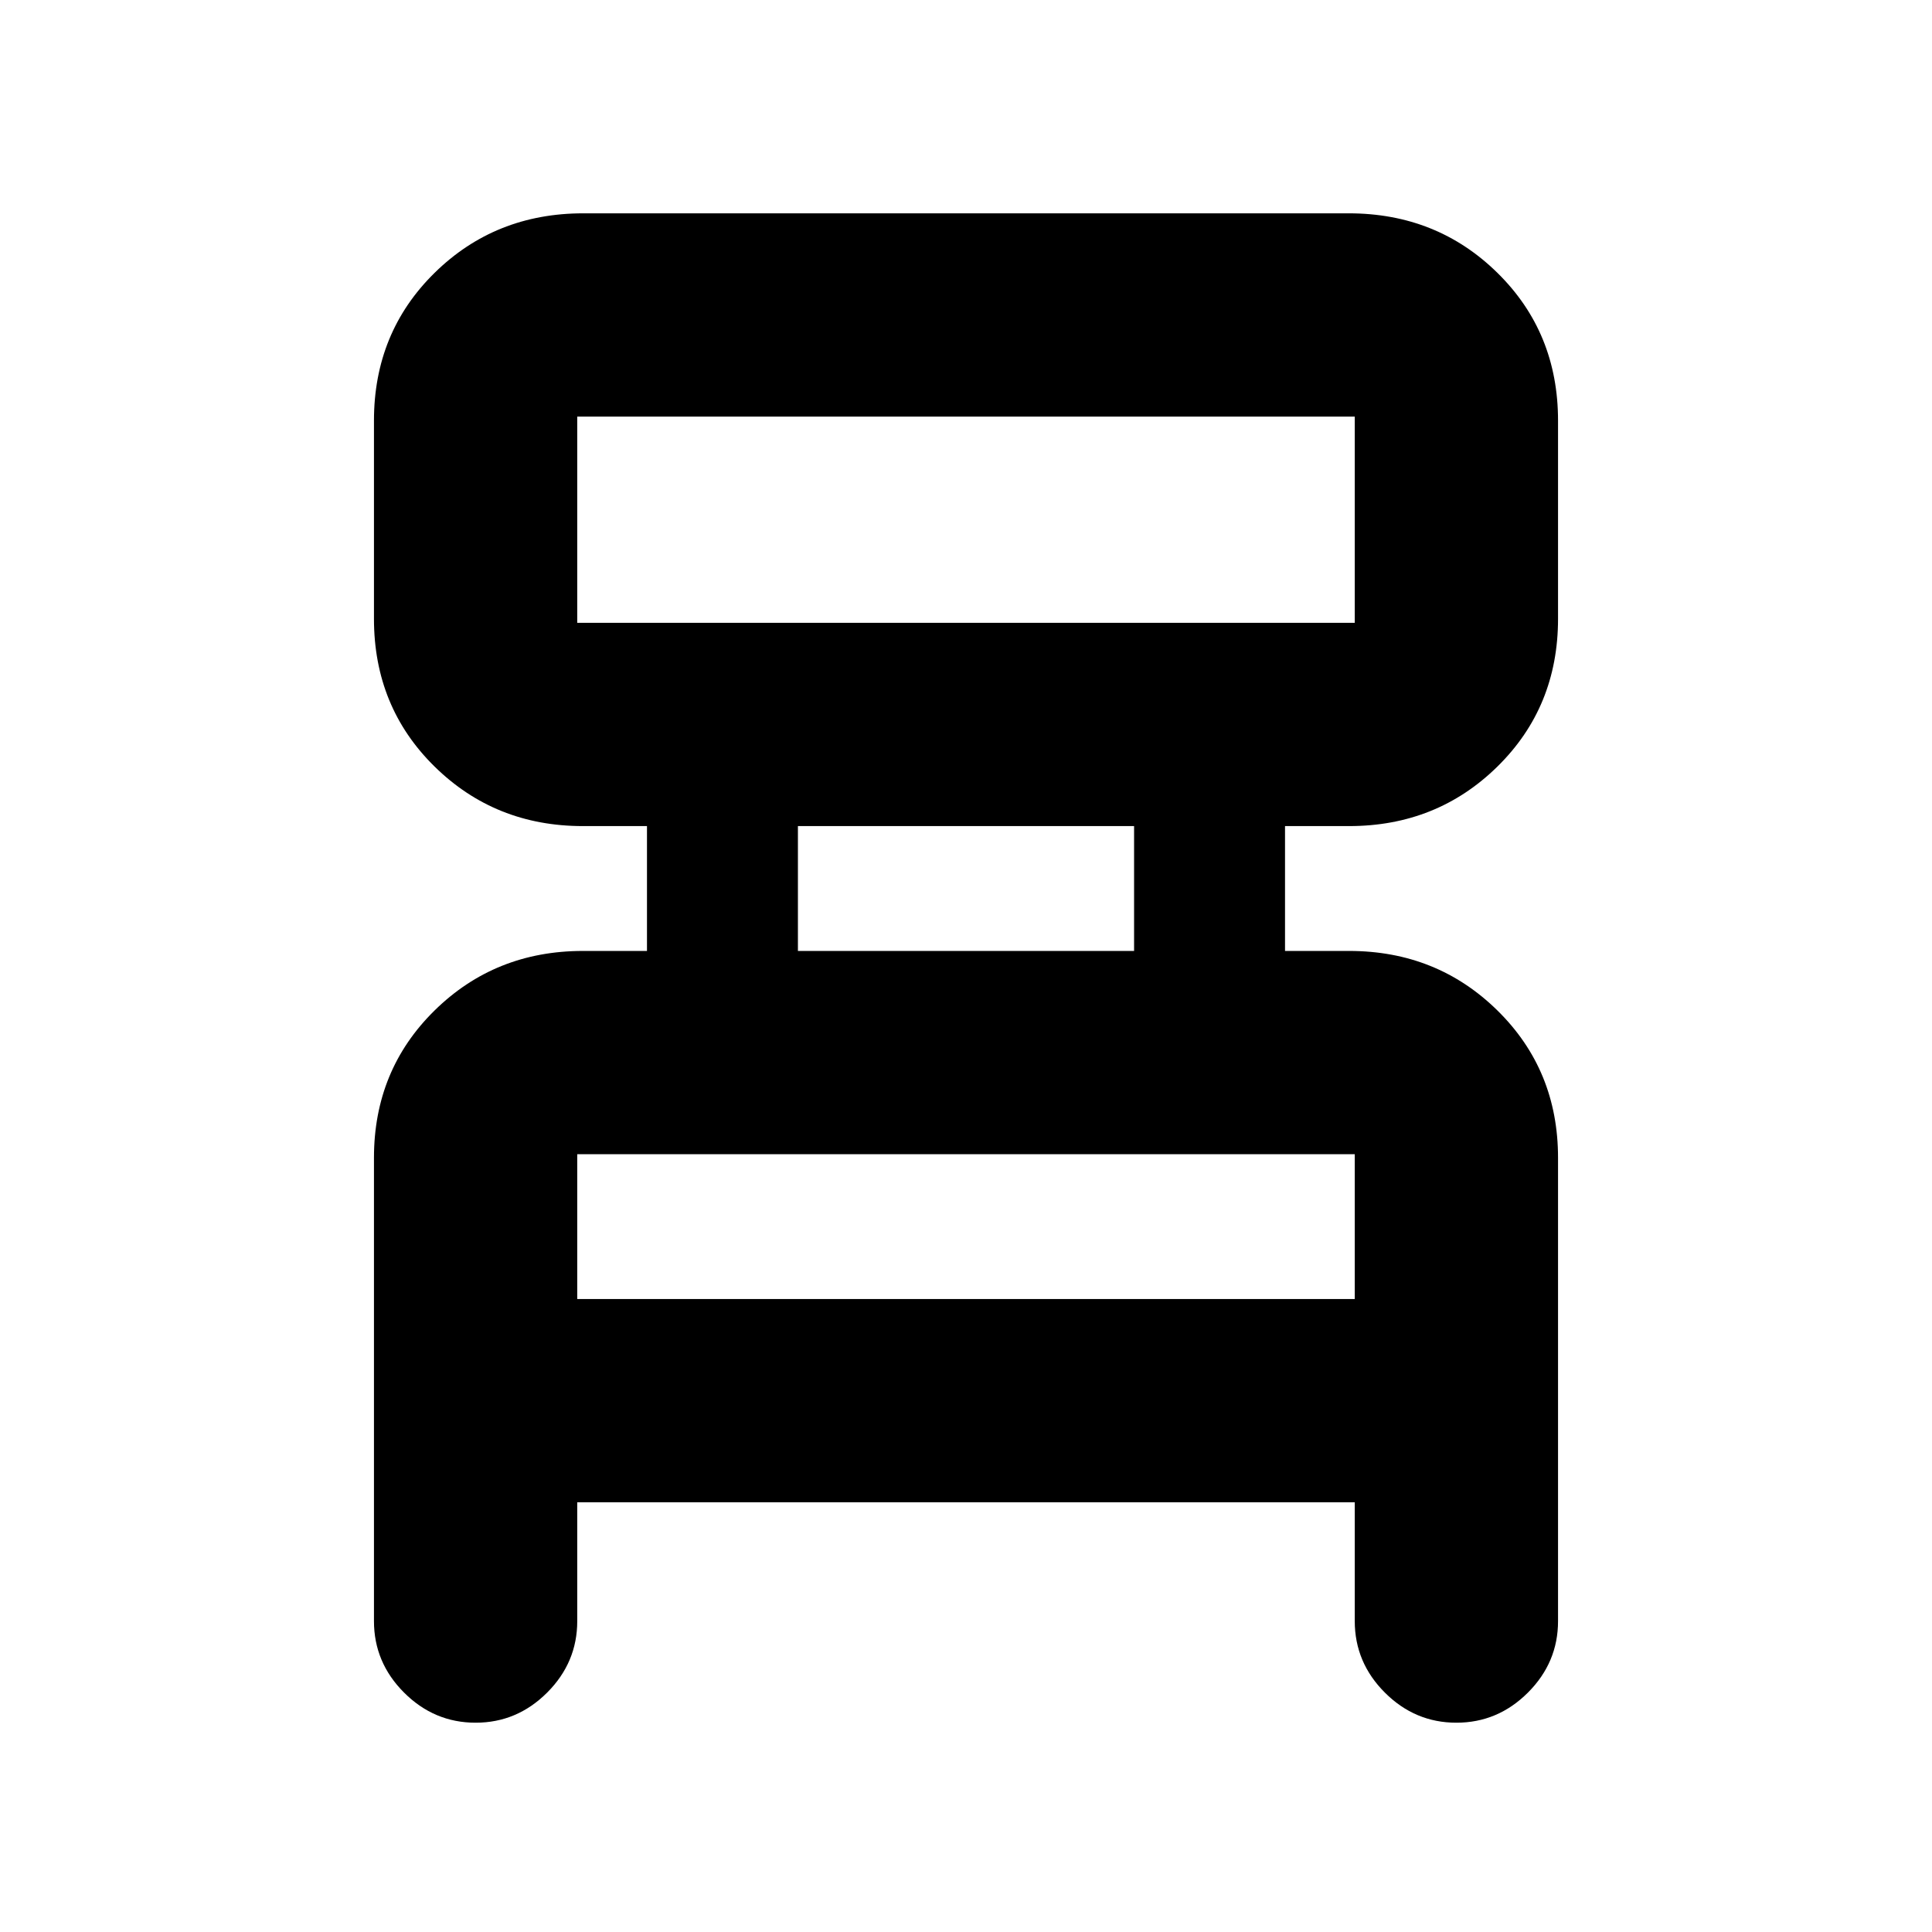 <svg xmlns="http://www.w3.org/2000/svg" height="24" viewBox="0 -960 960 960" width="24"><path d="M185.82-154.5v-230.2q0-43.58 30.1-73.18 30.1-29.6 73.73-29.6h31.83v-62.04h-31.83q-43.63 0-73.73-29.6t-30.1-73.4V-751q0-43.8 30.1-73.4 30.1-29.6 73.91-29.6h380.34q43.81 0 73.91 29.6 30.1 29.6 30.1 73.4v98.48q0 43.8-30.1 73.4-30.1 29.6-73.73 29.6h-31.83v62.04h31.83q43.63 0 73.73 29.6t30.1 73.18v230.2q0 20.59-14.96 35.54Q744.26-104 723.67-104q-20.58 0-35.54-14.96-14.96-14.95-14.96-35.54v-59.02H286.83v59.02q0 20.59-14.96 35.54Q256.91-104 236.33-104q-20.59 0-35.55-14.96-14.96-14.95-14.96-35.54Zm101.01-496.02h386.34V-753H286.83v102.48Zm109.65 163.04h167.04v-62.04H396.48v62.04ZM286.83-314.52h386.34v-71.96H286.83v71.96Zm0-336V-753v102.48Zm0 336v-71.96 71.96Z"/></svg>